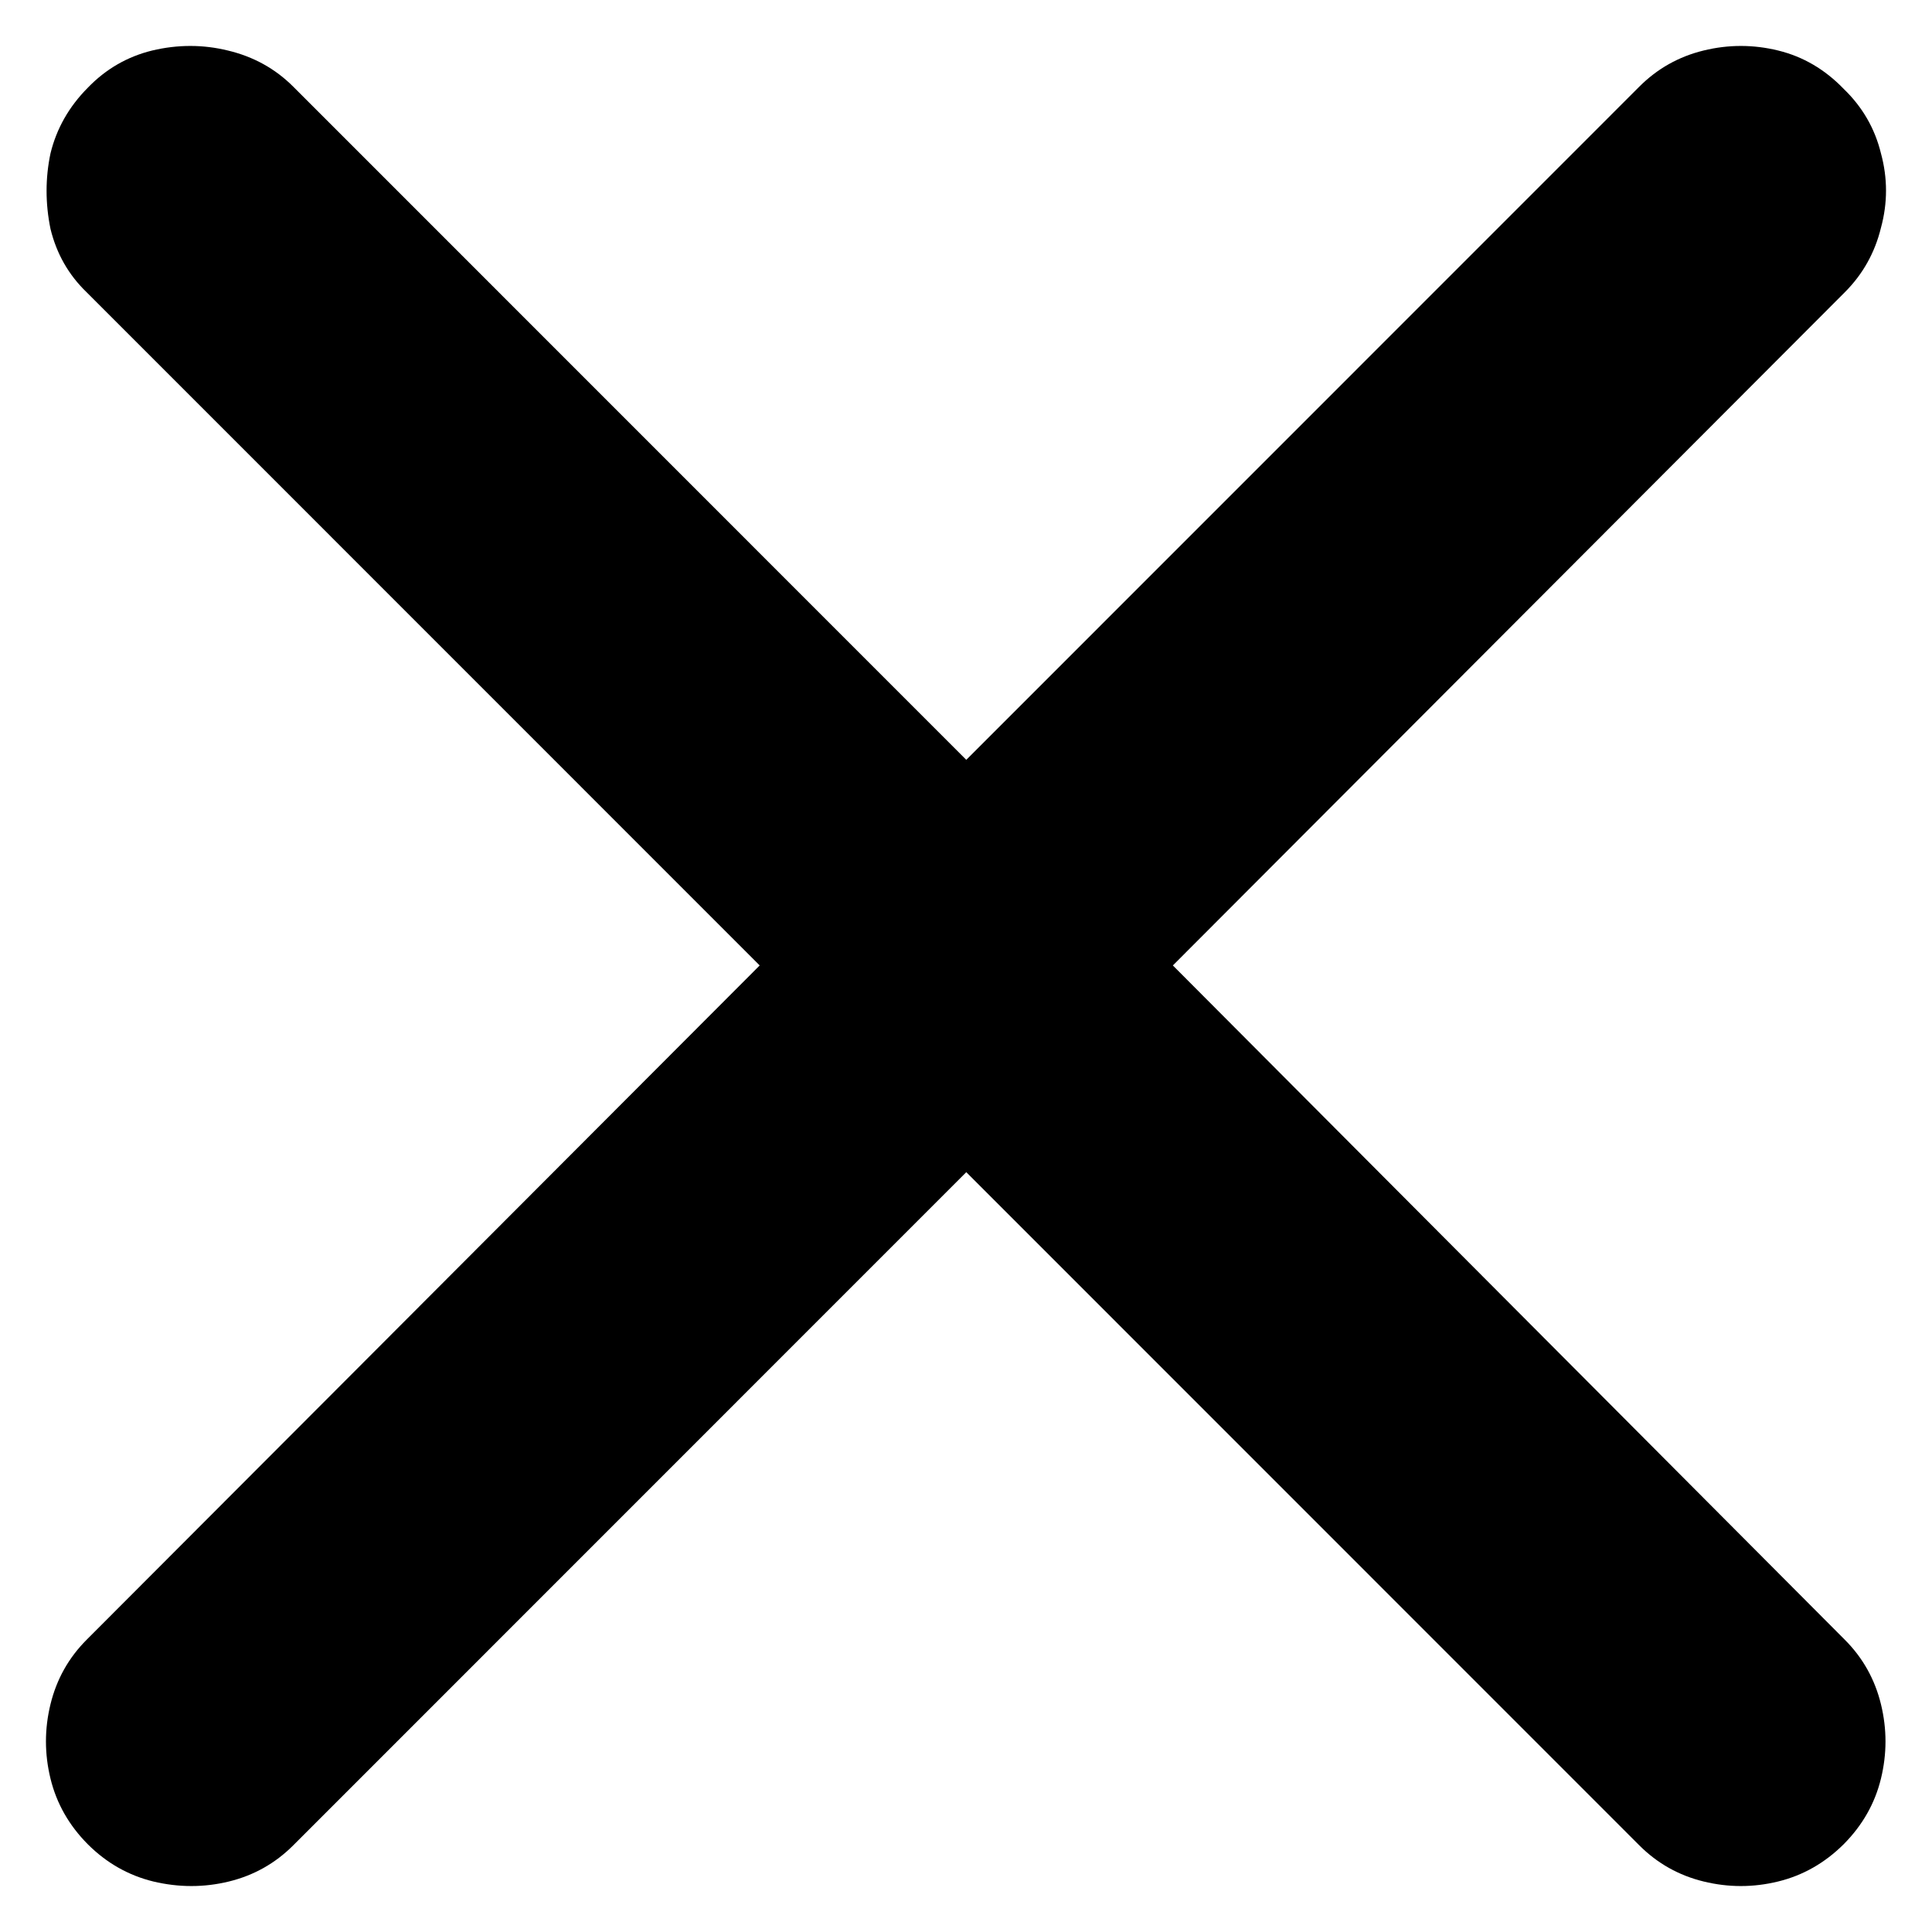<svg width="14" height="14" viewBox="0 0 14 14" fill="none" xmlns="http://www.w3.org/2000/svg">
<path d="M0.636 13.364C0.5 13.227 0.41 13.069 0.366 12.889C0.322 12.709 0.322 12.529 0.366 12.349C0.41 12.169 0.497 12.013 0.628 11.882L5.505 6.996L0.628 2.118C0.497 1.992 0.41 1.839 0.366 1.659C0.328 1.474 0.328 1.291 0.366 1.111C0.41 0.931 0.5 0.773 0.636 0.636C0.767 0.5 0.923 0.41 1.103 0.366C1.288 0.322 1.471 0.322 1.651 0.366C1.836 0.41 1.994 0.497 2.125 0.628L7.002 5.506L11.879 0.628C12.01 0.497 12.165 0.41 12.345 0.366C12.525 0.322 12.705 0.322 12.885 0.366C13.065 0.41 13.223 0.502 13.36 0.644C13.496 0.775 13.586 0.931 13.63 1.111C13.679 1.291 13.679 1.471 13.63 1.651C13.586 1.831 13.499 1.987 13.368 2.118L8.499 6.996L13.368 11.882C13.499 12.013 13.586 12.169 13.63 12.349C13.674 12.529 13.674 12.709 13.63 12.889C13.586 13.069 13.496 13.227 13.36 13.364C13.223 13.5 13.065 13.59 12.885 13.634C12.705 13.678 12.525 13.678 12.345 13.634C12.165 13.59 12.01 13.503 11.879 13.372L7.002 8.494L2.125 13.372C1.994 13.503 1.839 13.59 1.659 13.634C1.479 13.678 1.296 13.678 1.111 13.634C0.931 13.59 0.772 13.5 0.636 13.364Z" fill="black"/>
</svg>
